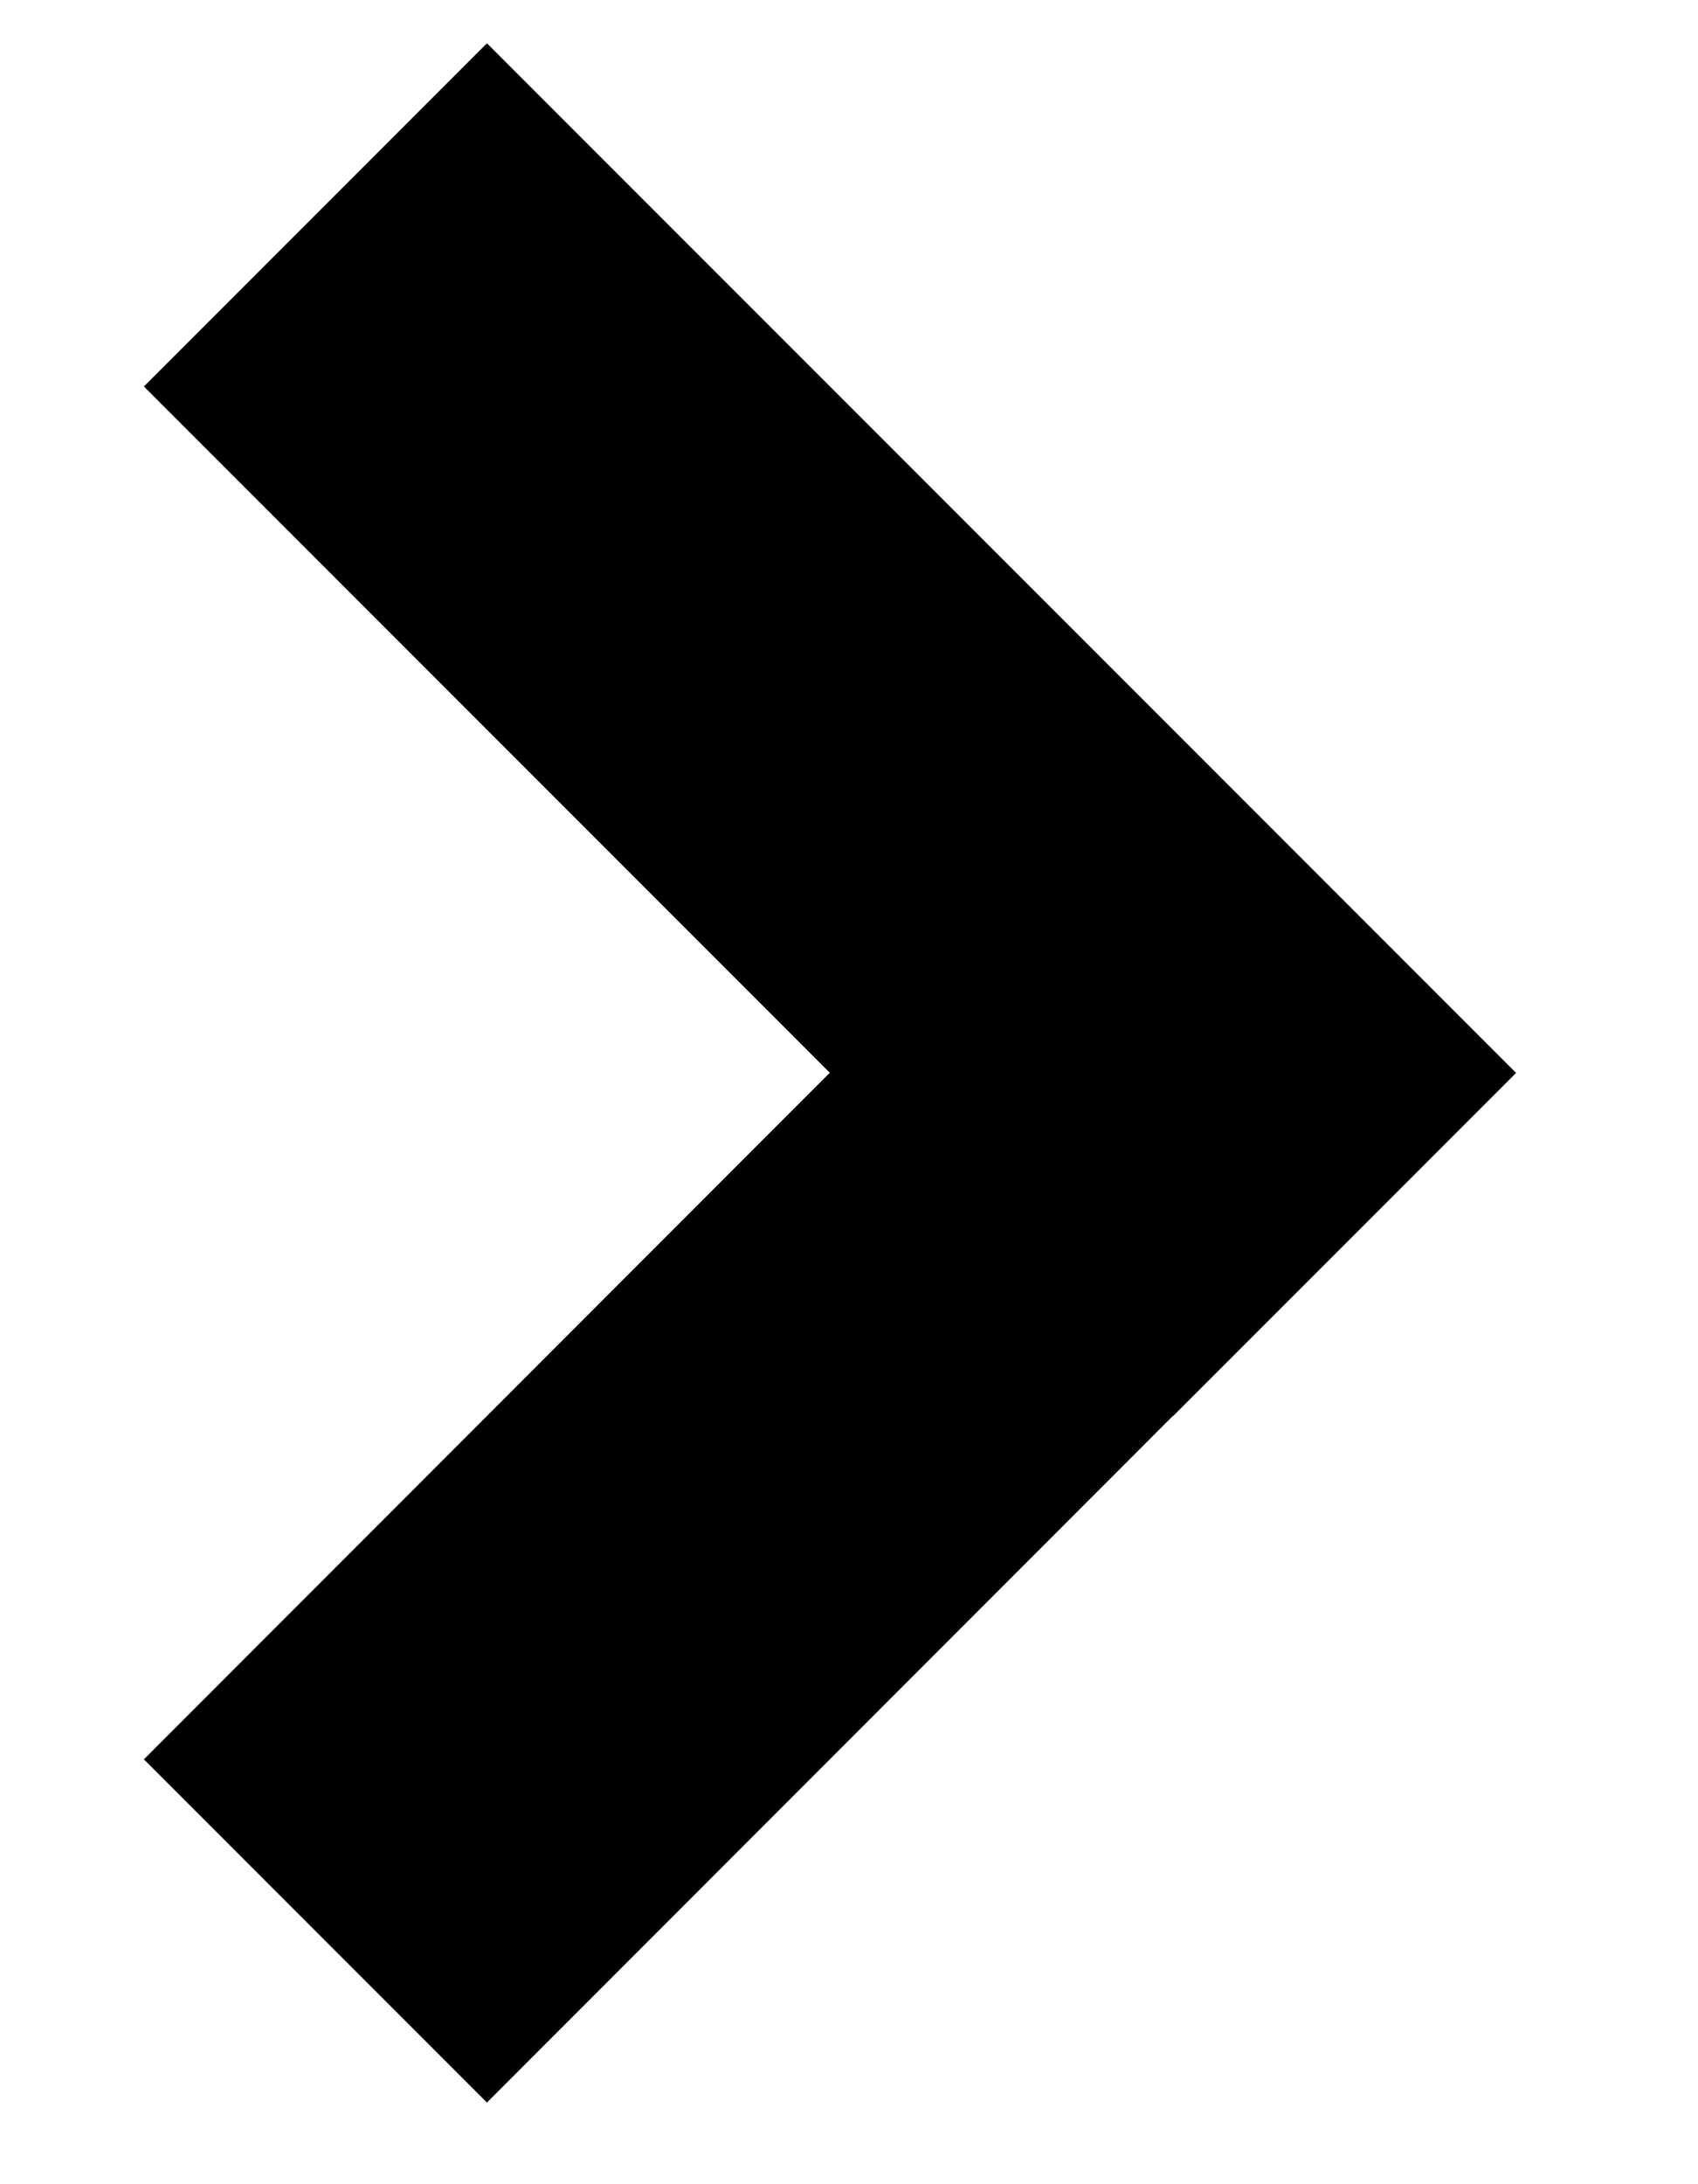 <svg xmlns="http://www.w3.org/2000/svg" width="7" height="9" viewBox="0 0 7 9">
  <path fill-rule="evenodd" d="M19.007,121.421 L19.007,123.421 L19.006,123.421 L19.007,127.421 L17.007,127.421 L17.006,123.421 L13.007,123.421 L13.007,121.421 L19.007,121.421 Z" transform="rotate(45 153.86 47.522)"/>
</svg>
